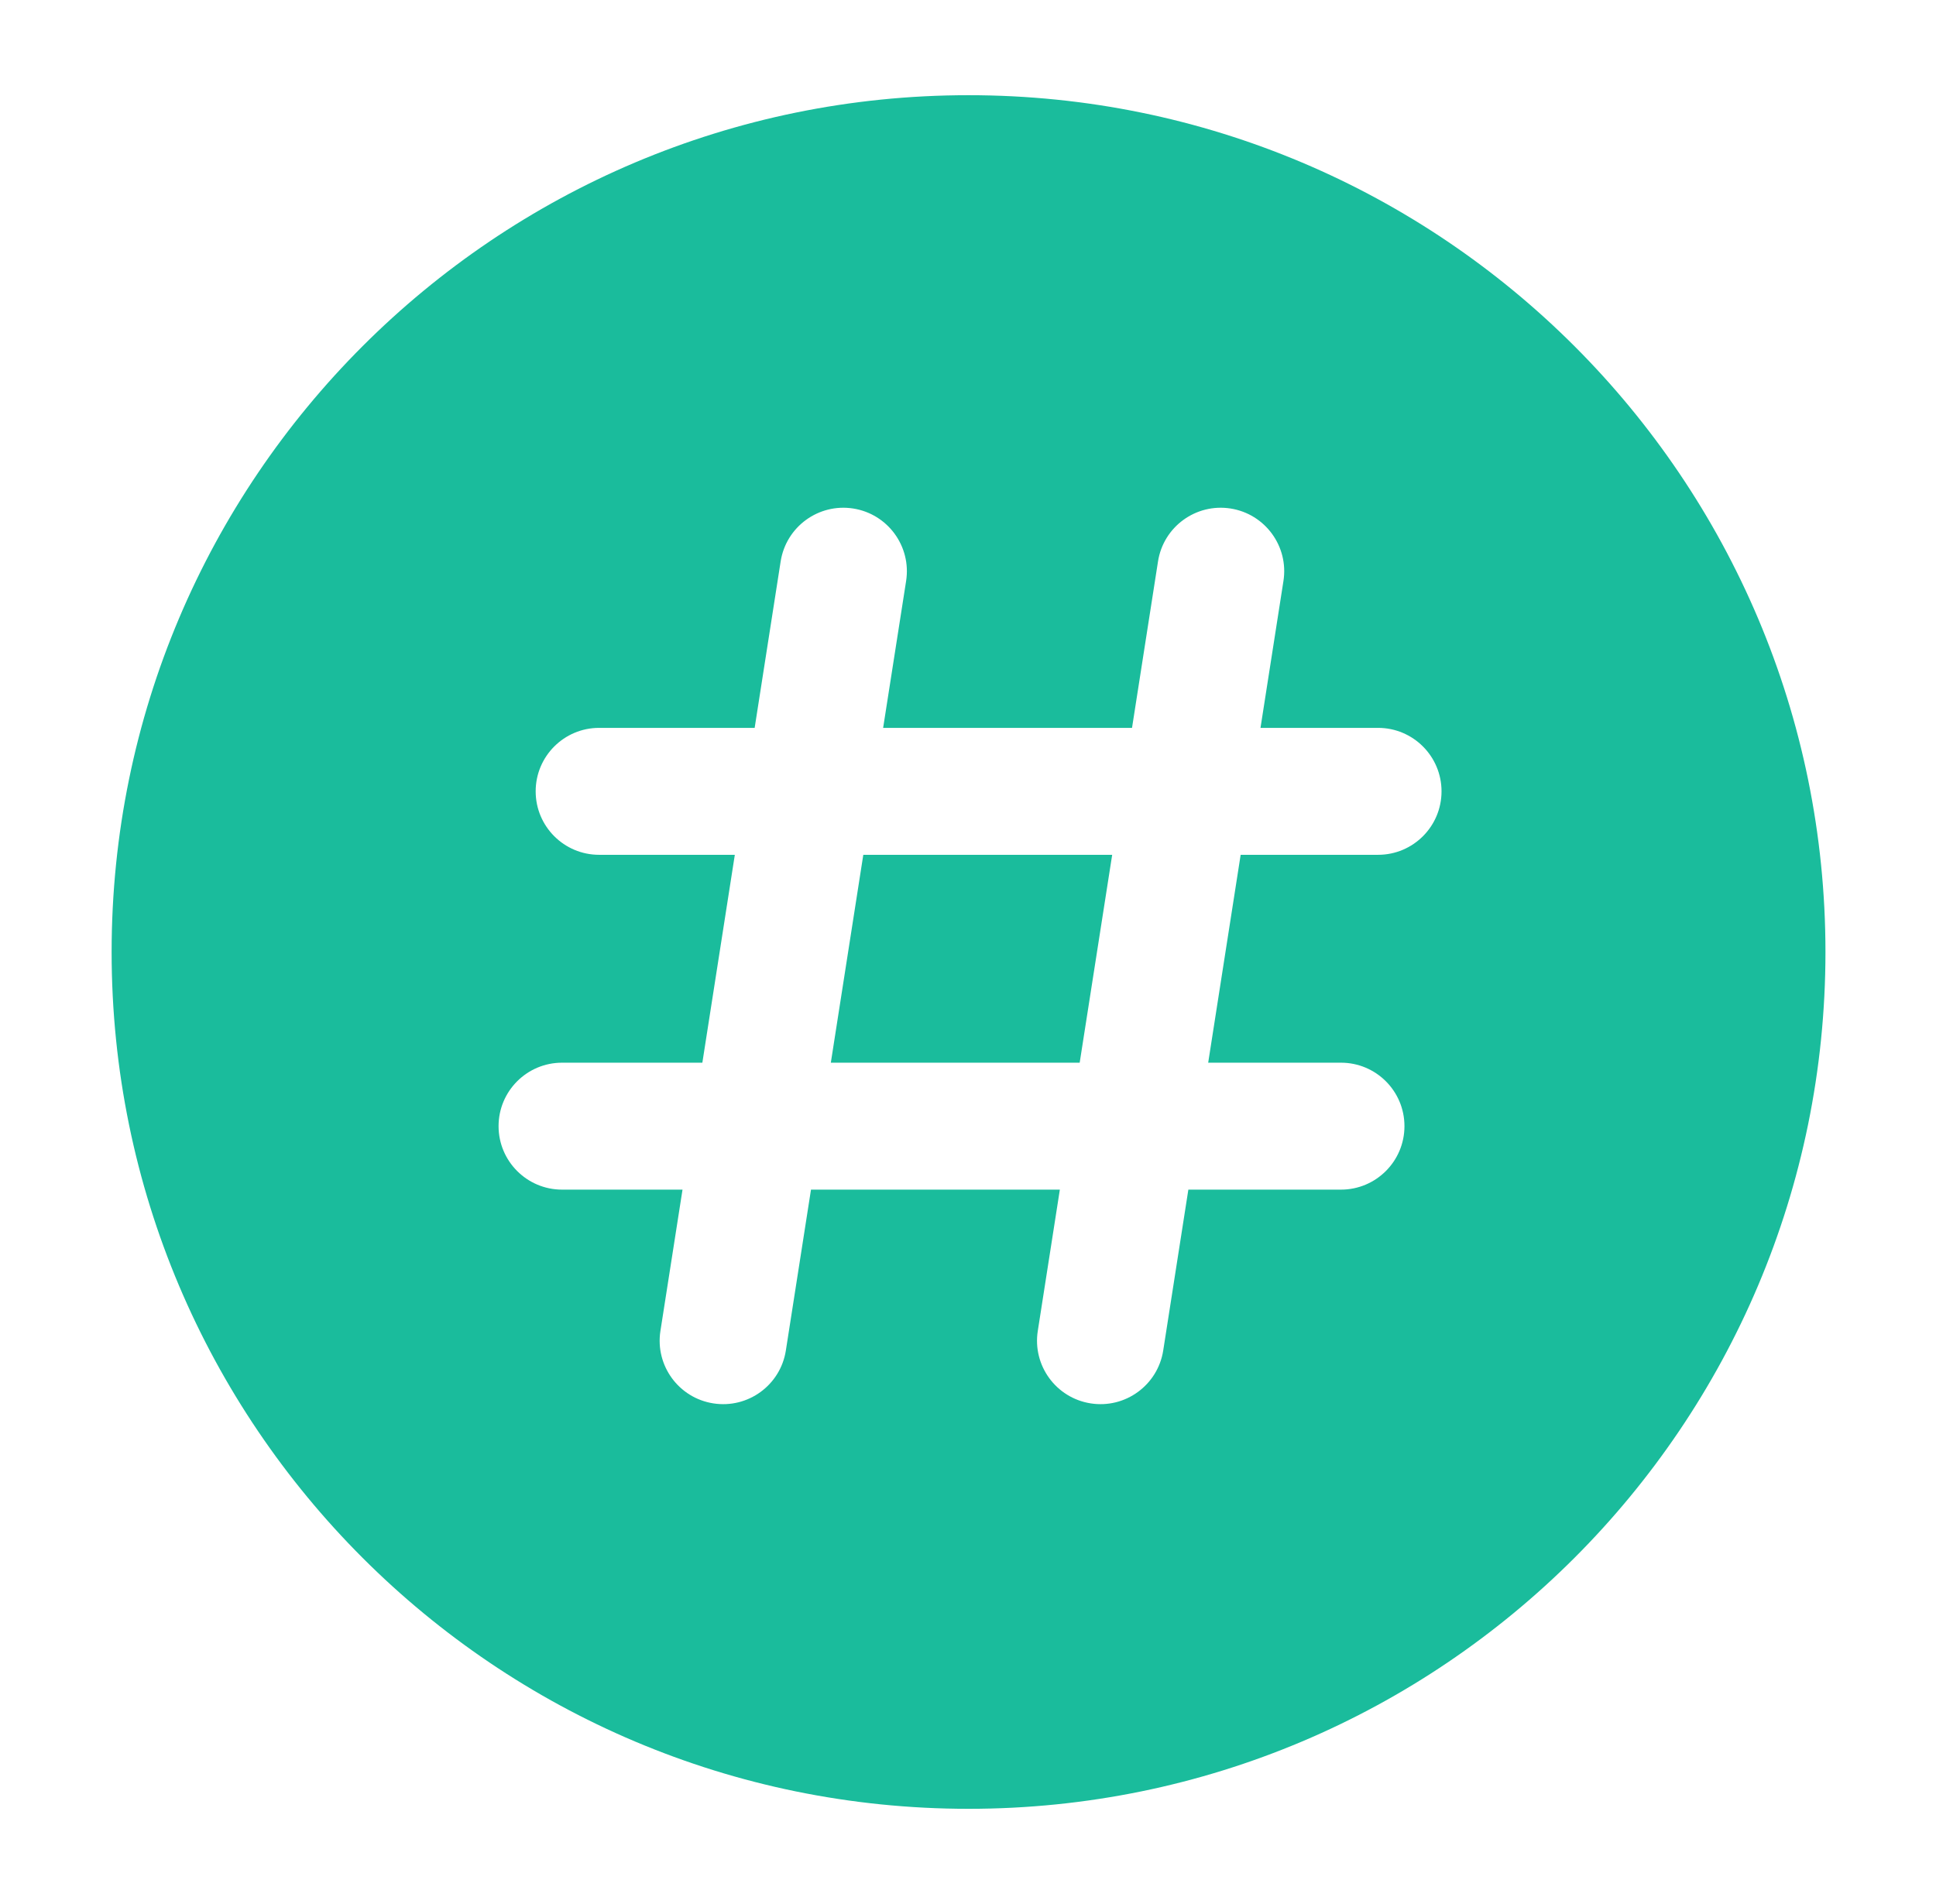 <svg width="61" height="60" viewBox="0 0 61 60" fill="none" xmlns="http://www.w3.org/2000/svg">
<path d="M26.178 33.488L27.201 26.937H35.043L34.019 33.488H26.178Z" fill="#1ABC9C"/>
<path fill-rule="evenodd" clip-rule="evenodd" d="M30.517 57C45.428 57 57.517 44.912 57.517 30C57.517 15.089 45.428 3 30.517 3C15.605 3 3.517 15.089 3.517 30C3.517 44.912 15.605 57 30.517 57ZM28.55 18.309C28.72 17.218 27.973 16.195 26.882 16.024C25.791 15.854 24.768 16.6 24.597 17.692L23.778 22.937H18.878C17.773 22.937 16.878 23.833 16.878 24.937C16.878 26.042 17.773 26.937 18.878 26.937H23.153L22.13 33.488H17.709C16.605 33.488 15.709 34.383 15.709 35.488C15.709 36.592 16.605 37.488 17.709 37.488H21.505L20.809 41.94C20.638 43.031 21.385 44.054 22.476 44.224C23.568 44.395 24.591 43.648 24.761 42.557L25.553 37.488H33.394L32.699 41.94C32.528 43.031 33.275 44.054 34.366 44.224C35.457 44.395 36.48 43.648 36.651 42.557L37.443 37.488H42.252C43.356 37.488 44.252 36.592 44.252 35.488C44.252 34.383 43.356 33.488 42.252 33.488H38.068L39.091 26.937H43.42C44.525 26.937 45.42 26.042 45.42 24.937C45.42 23.833 44.525 22.937 43.42 22.937H39.716L40.439 18.309C40.61 17.218 39.863 16.195 38.772 16.024C37.68 15.854 36.657 16.6 36.487 17.692L35.668 22.937H27.826L28.55 18.309Z" fill="#1ABC9C"/>
</svg>
